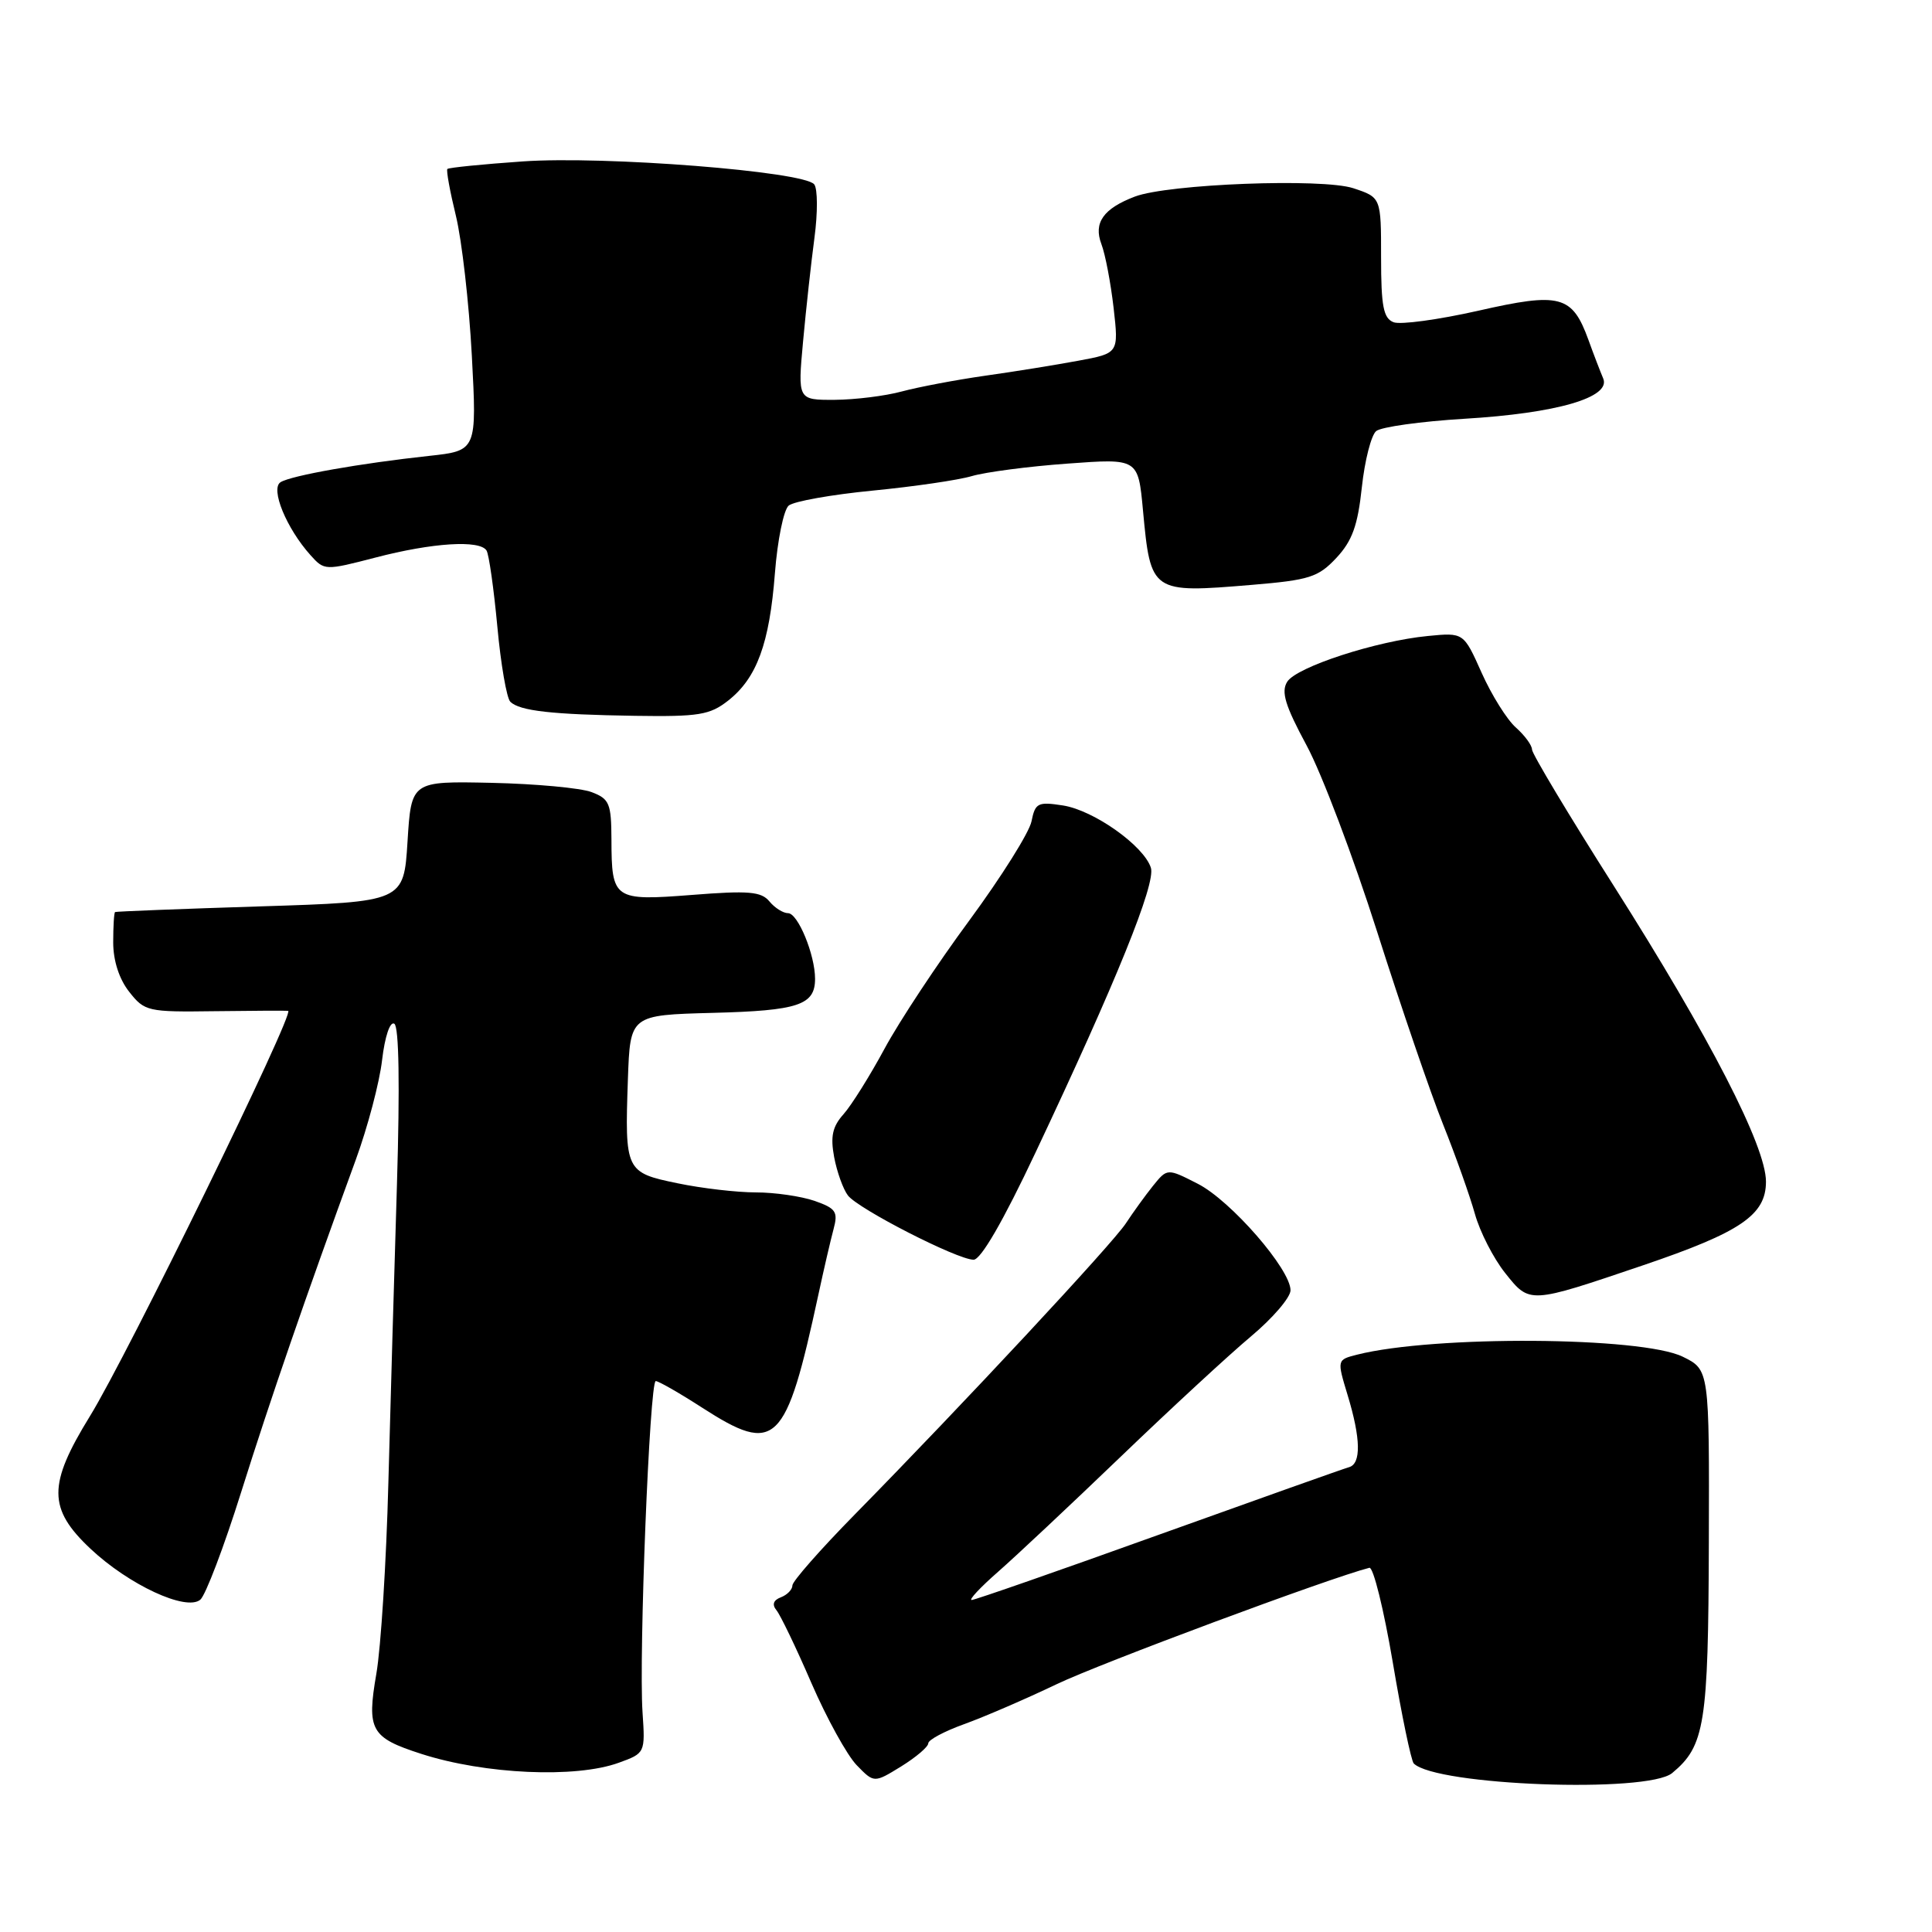 <?xml version="1.0" encoding="UTF-8" standalone="no"?>
<!DOCTYPE svg PUBLIC "-//W3C//DTD SVG 1.1//EN" "http://www.w3.org/Graphics/SVG/1.1/DTD/svg11.dtd" >
<svg xmlns="http://www.w3.org/2000/svg" xmlns:xlink="http://www.w3.org/1999/xlink" version="1.1" viewBox="0 0 256 256">
 <g >
 <path fill="currentColor"
d=" M 221.57 234.94 C 225.90 231.35 226.36 228.49 226.43 204.50 C 226.50 181.50 226.50 181.50 222.97 179.77 C 217.51 177.10 189.98 176.93 179.82 179.50 C 177.15 180.18 177.15 180.18 178.56 184.84 C 180.32 190.62 180.38 193.96 178.75 194.41 C 178.06 194.60 166.70 198.64 153.50 203.38 C 140.30 208.13 129.16 212.01 128.75 212.01 C 128.33 212.00 129.91 210.32 132.25 208.27 C 134.59 206.22 141.90 199.36 148.50 193.02 C 155.10 186.68 162.86 179.51 165.75 177.09 C 168.64 174.67 171.00 171.92 171.00 170.97 C 171.00 168.18 163.09 159.09 158.72 156.86 C 154.67 154.79 154.67 154.79 152.77 157.14 C 151.73 158.44 150.12 160.67 149.19 162.09 C 147.44 164.78 127.61 186.07 113.25 200.69 C 108.71 205.31 105.00 209.53 105.00 210.07 C 105.00 210.62 104.31 211.33 103.47 211.65 C 102.47 212.03 102.27 212.62 102.89 213.37 C 103.40 213.99 105.49 218.32 107.51 223.00 C 109.54 227.68 112.24 232.57 113.51 233.89 C 115.82 236.27 115.82 236.27 119.41 234.06 C 121.38 232.84 123.00 231.46 123.00 231.00 C 123.00 230.54 125.14 229.40 127.75 228.46 C 130.36 227.52 135.88 225.14 140.00 223.17 C 145.80 220.39 176.17 209.09 181.45 207.74 C 181.97 207.61 183.36 213.25 184.55 220.27 C 185.73 227.29 186.99 233.32 187.33 233.67 C 190.27 236.60 218.31 237.64 221.57 234.94 Z  M 82.00 233.57 C 85.48 232.31 85.50 232.27 85.14 226.91 C 84.63 219.32 86.08 183.00 86.89 183.00 C 87.26 183.00 90.01 184.57 93.00 186.50 C 102.82 192.83 104.12 191.57 108.45 171.50 C 109.16 168.20 110.06 164.32 110.45 162.87 C 111.07 160.56 110.77 160.12 107.93 159.12 C 106.15 158.51 102.66 158.00 100.16 158.00 C 97.66 158.00 92.99 157.46 89.78 156.79 C 82.88 155.37 82.78 155.16 83.20 143.00 C 83.50 134.50 83.50 134.50 94.44 134.21 C 105.78 133.92 108.00 133.18 108.00 129.70 C 108.00 126.51 105.73 121.00 104.42 121.00 C 103.77 121.00 102.66 120.30 101.95 119.44 C 100.87 118.13 99.18 117.99 91.72 118.58 C 81.32 119.39 81.04 119.20 81.02 111.23 C 81.00 106.46 80.75 105.85 78.39 104.96 C 76.95 104.41 70.99 103.86 65.14 103.73 C 54.50 103.50 54.50 103.50 54.00 111.50 C 53.50 119.50 53.50 119.50 34.50 120.10 C 24.05 120.43 15.39 120.77 15.25 120.85 C 15.11 120.93 15.00 122.74 15.00 124.87 C 15.00 127.29 15.79 129.74 17.12 131.42 C 19.15 134.01 19.58 134.11 28.37 133.99 C 33.39 133.93 37.80 133.90 38.18 133.94 C 39.16 134.03 16.89 179.59 11.91 187.66 C 6.33 196.72 6.34 199.90 11.98 205.21 C 17.07 210.00 24.66 213.53 26.54 211.97 C 27.24 211.38 29.68 204.96 31.96 197.70 C 35.85 185.33 40.41 172.11 47.14 153.68 C 48.71 149.38 50.29 143.43 50.63 140.45 C 51.00 137.33 51.68 135.30 52.25 135.65 C 52.87 136.03 52.99 143.83 52.60 156.88 C 52.25 168.22 51.74 186.05 51.46 196.50 C 51.19 206.95 50.47 218.32 49.87 221.77 C 48.58 229.26 49.12 230.24 55.83 232.40 C 64.24 235.11 76.30 235.65 82.00 233.57 Z  M 217.71 167.66 C 230.67 163.26 234.00 160.99 234.00 156.57 C 234.00 151.89 226.56 137.44 213.85 117.41 C 207.88 108.02 203.00 99.87 203.00 99.32 C 203.00 98.76 202.04 97.45 200.86 96.40 C 199.68 95.36 197.64 92.09 196.33 89.16 C 193.94 83.81 193.94 83.81 189.22 84.27 C 182.37 84.93 171.80 88.37 170.56 90.34 C 169.73 91.67 170.29 93.50 173.13 98.77 C 175.13 102.47 179.34 113.60 182.49 123.50 C 185.64 133.40 189.57 144.88 191.22 149.00 C 192.87 153.12 194.76 158.45 195.43 160.84 C 196.09 163.22 197.90 166.75 199.44 168.68 C 202.71 172.79 202.58 172.79 217.71 167.66 Z  M 137.21 152.72 C 147.92 130.04 153.16 117.09 152.50 114.99 C 151.57 112.07 144.94 107.37 140.86 106.73 C 137.52 106.21 137.17 106.39 136.68 108.83 C 136.39 110.30 132.68 116.20 128.45 121.95 C 124.21 127.69 119.16 135.34 117.21 138.95 C 115.27 142.55 112.82 146.46 111.77 147.64 C 110.30 149.28 110.02 150.59 110.53 153.33 C 110.90 155.29 111.72 157.57 112.35 158.40 C 113.70 160.18 126.82 166.90 129.00 166.92 C 129.96 166.94 132.94 161.79 137.21 152.72 Z  M 96.49 92.83 C 100.29 89.84 101.96 85.27 102.68 75.95 C 103.02 71.58 103.84 67.54 104.51 66.99 C 105.18 66.43 110.18 65.54 115.62 65.01 C 121.05 64.48 126.98 63.62 128.79 63.08 C 130.61 62.55 136.30 61.80 141.45 61.43 C 150.81 60.74 150.81 60.74 151.45 67.62 C 152.47 78.55 152.55 78.61 165.86 77.50 C 173.52 76.86 174.67 76.49 177.08 73.92 C 179.18 71.67 179.91 69.63 180.45 64.58 C 180.83 61.03 181.69 57.67 182.35 57.12 C 183.02 56.57 188.27 55.84 194.03 55.49 C 206.29 54.76 213.51 52.66 212.43 50.14 C 212.05 49.24 211.16 46.94 210.47 45.02 C 208.32 39.12 206.74 38.70 195.85 41.18 C 190.61 42.36 185.58 43.05 184.66 42.70 C 183.31 42.18 183.00 40.60 183.00 34.11 C 183.00 26.16 183.00 26.16 179.32 24.94 C 175.22 23.59 154.79 24.37 150.37 26.05 C 146.20 27.64 144.87 29.52 145.94 32.34 C 146.46 33.70 147.18 37.51 147.56 40.81 C 148.24 46.81 148.24 46.81 142.87 47.80 C 139.92 48.35 134.35 49.25 130.50 49.79 C 126.65 50.34 121.70 51.28 119.50 51.87 C 117.30 52.47 113.30 52.96 110.60 52.98 C 105.70 53.00 105.70 53.00 106.41 45.25 C 106.80 40.99 107.48 34.80 107.92 31.50 C 108.36 28.20 108.35 25.02 107.89 24.43 C 106.54 22.71 80.08 20.63 69.25 21.39 C 63.94 21.76 59.46 22.21 59.28 22.39 C 59.11 22.56 59.62 25.36 60.41 28.60 C 61.20 31.85 62.15 40.17 62.52 47.11 C 63.19 59.72 63.19 59.72 56.84 60.41 C 47.78 61.39 38.60 63.01 37.18 63.89 C 35.79 64.75 37.95 70.01 41.15 73.57 C 42.98 75.61 43.08 75.61 49.75 73.88 C 57.29 71.91 63.58 71.51 64.47 72.95 C 64.79 73.47 65.43 78.00 65.90 83.02 C 66.36 88.04 67.14 92.52 67.62 92.99 C 68.87 94.20 73.09 94.68 84.12 94.85 C 92.60 94.98 94.06 94.74 96.49 92.83 Z "/>
</g>
</svg>